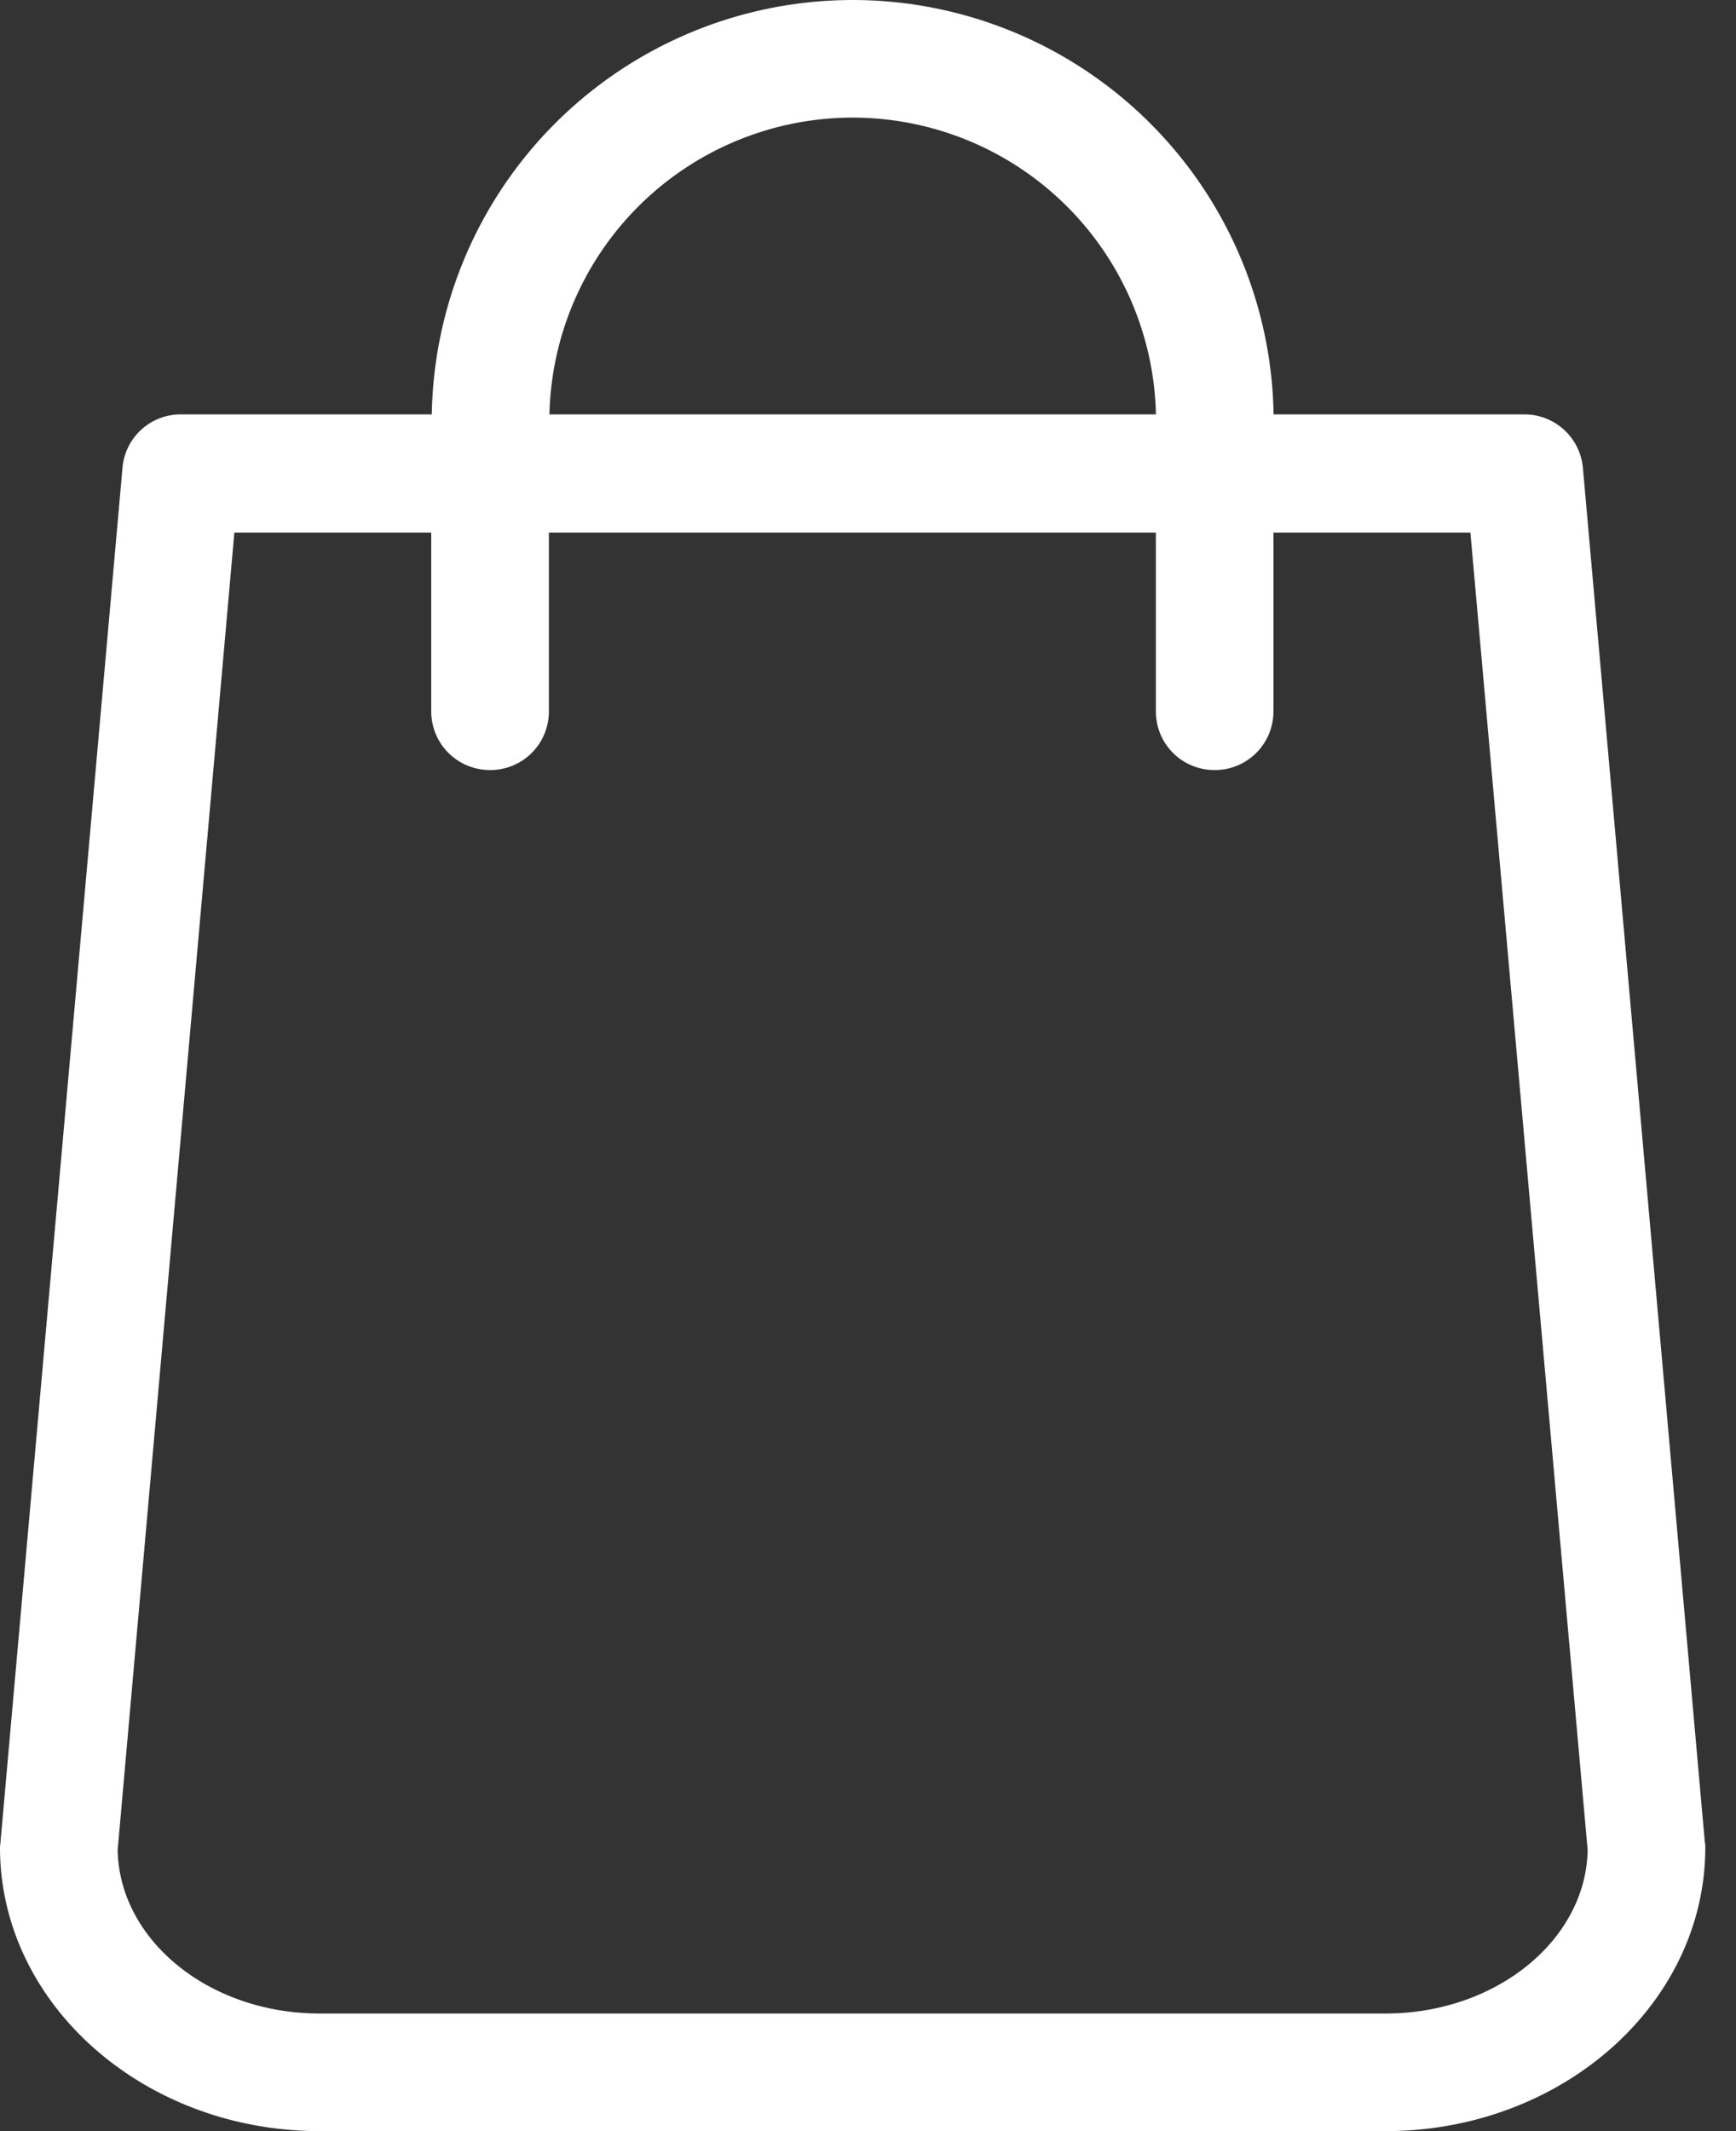 <svg width="22" height="27" fill="none" xmlns="http://www.w3.org/2000/svg"><rect width="100%" height="100%" fill="#333333" stroke="none"/><path d="M21.605 23.34L20.06 5.93a.744.744 0 0 0-.74-.68h-3.18A5.338 5.338 0 0 0 10.806 0a5.338 5.338 0 0 0-5.334 5.25h-3.18a.74.74 0 0 0-.74.68L.006 23.34c0 .021-.006.043-.006.066C0 25.387 1.817 27 4.053 27h13.505c2.236 0 4.053-1.612 4.053-3.595 0-.022 0-.044-.006-.066zm-10.8-21.85a3.847 3.847 0 0 1 3.844 3.76H6.963a3.847 3.847 0 0 1 3.843-3.76zm6.753 24.02H4.053c-1.403 0-2.54-.928-2.562-2.071L2.97 6.747h2.495v2.264c0 .414.332.745.746.745a.742.742 0 0 0 .745-.745V6.747h7.692v2.264c0 .414.33.745.745.745a.742.742 0 0 0 .745-.745V6.747h2.496L20.12 23.44c-.022 1.143-1.165 2.07-2.562 2.07z" fill="#fff"/></svg>